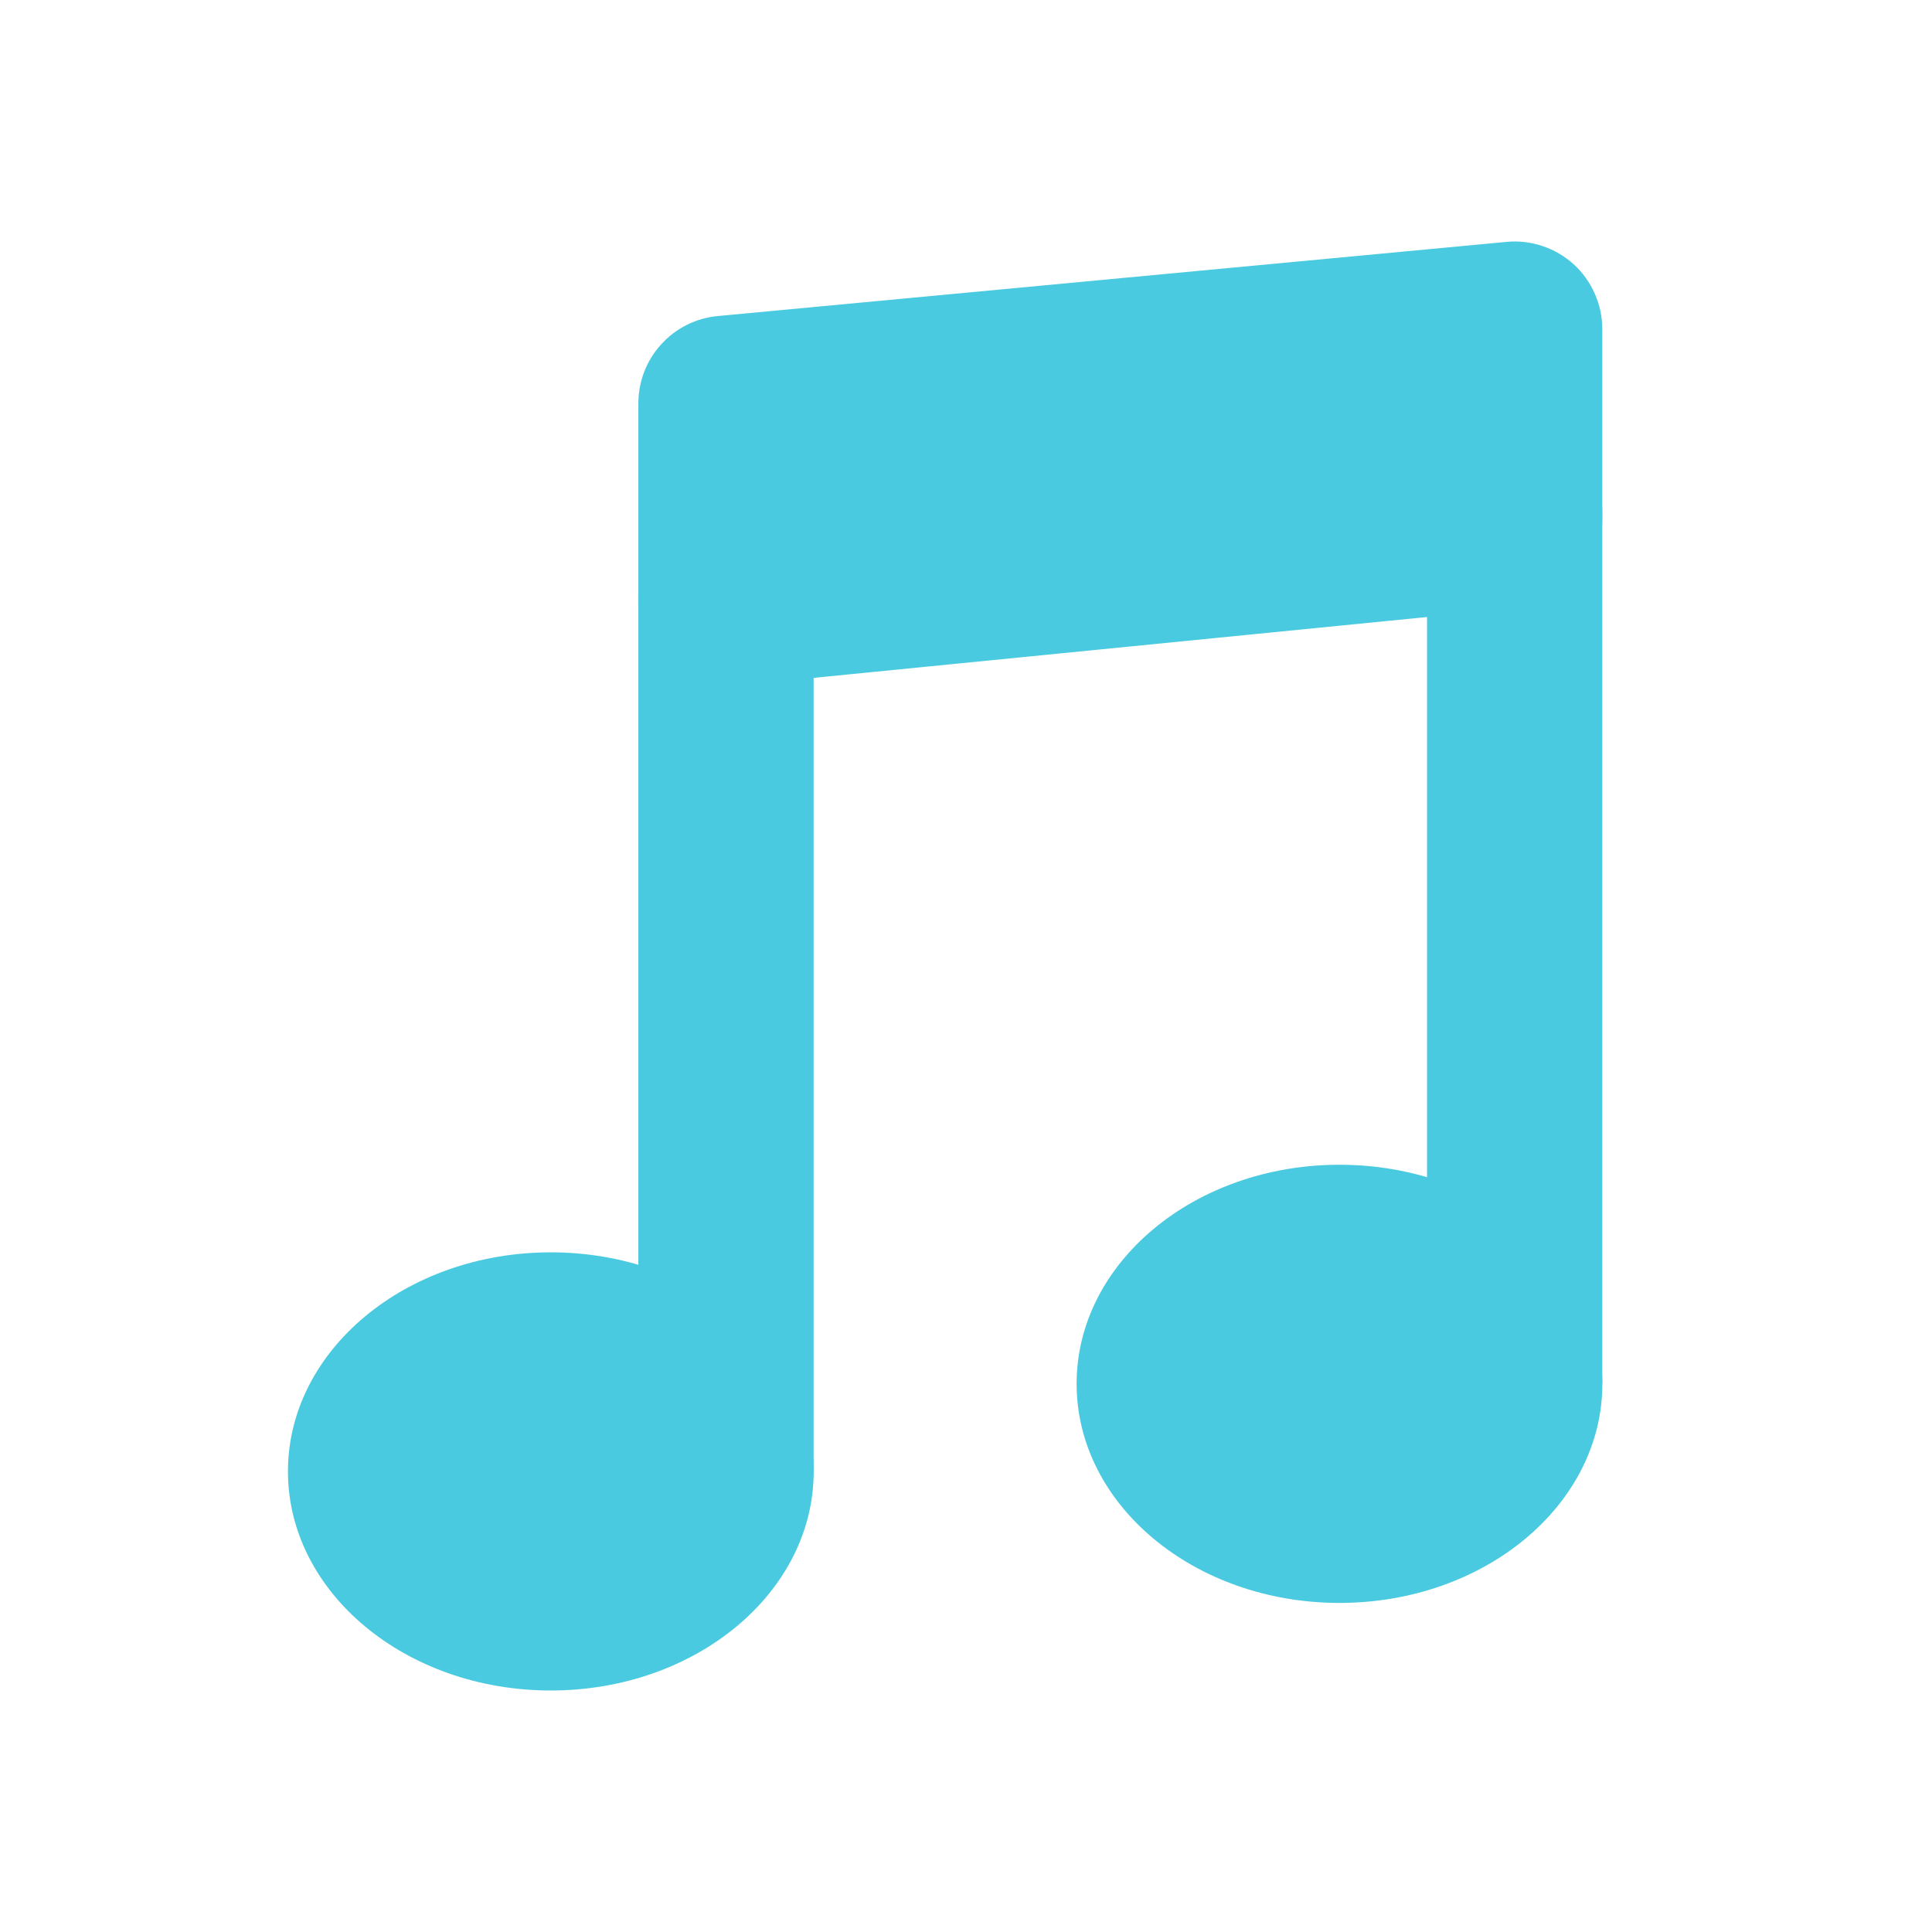 <svg width="24" height="24" viewBox="0 0 24 24" fill="none" xmlns="http://www.w3.org/2000/svg">
<path fill-rule="evenodd" clip-rule="evenodd" d="M7.93 5.01C7.93 4.739 8.031 4.477 8.214 4.277C8.396 4.076 8.647 3.951 8.917 3.926L18.713 3.005C18.864 2.99 19.017 3.008 19.16 3.056C19.304 3.104 19.436 3.181 19.549 3.283C19.661 3.385 19.75 3.51 19.811 3.649C19.873 3.787 19.904 3.937 19.904 4.089V6.463C19.904 6.733 19.804 6.993 19.623 7.193C19.441 7.394 19.192 7.519 18.924 7.546L9.127 8.518C8.975 8.533 8.823 8.516 8.678 8.469C8.534 8.421 8.401 8.344 8.288 8.242C8.176 8.14 8.086 8.015 8.024 7.876C7.962 7.737 7.93 7.587 7.93 7.435V5.01Z" fill="#4acae0"/>
<path d="M16.639 19.912C18.443 19.912 19.905 18.693 19.905 17.19C19.905 15.688 18.443 14.469 16.639 14.469C14.836 14.469 13.374 15.688 13.374 17.19C13.374 18.693 14.836 19.912 16.639 19.912Z" fill="#4acae0"/>
<path d="M6.842 21C8.646 21 10.108 19.782 10.108 18.279C10.108 16.776 8.646 15.557 6.842 15.557C5.039 15.557 3.577 16.776 3.577 18.279C3.577 19.782 5.039 21 6.842 21Z" fill="#4acae0"/>
<path fill-rule="evenodd" clip-rule="evenodd" d="M17.727 6.305H19.904V17.19H17.727V6.305ZM7.93 7.394H10.107V18.279H7.93V7.394Z" fill="#4acae0"/>
</svg>
